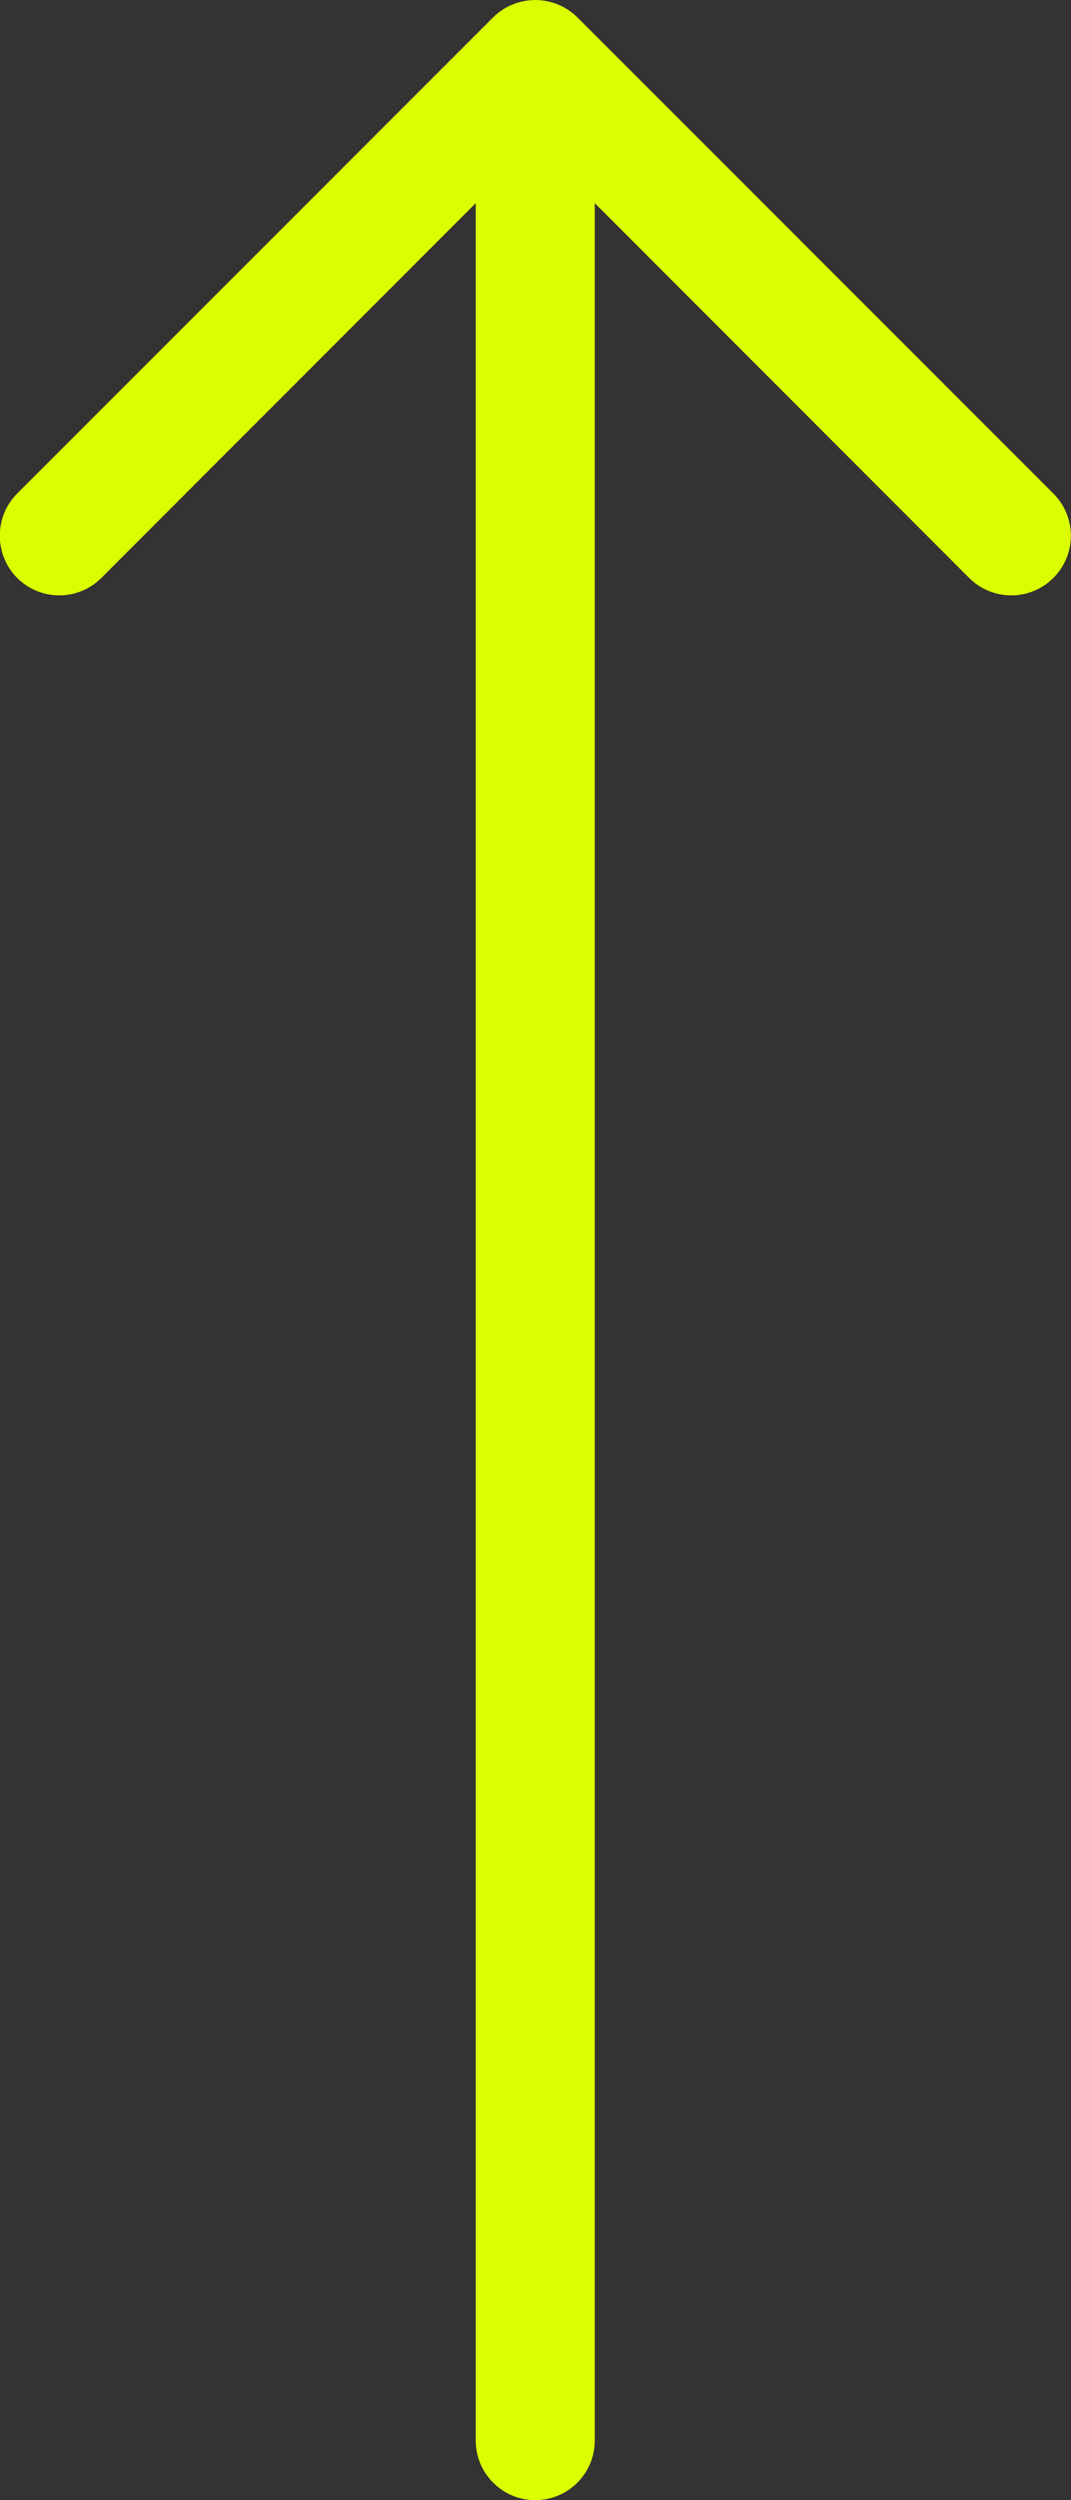 <svg version="1.2" xmlns="http://www.w3.org/2000/svg" viewBox="0 0 432 1008" width="432" height="1008"><rect x="0" y="0" width="432" height="1008" fill="#333333" stroke="none"/><style>.a{fill:#dbfe00}</style><path fill-rule="evenodd" class="a" d="m191.9 81.9l-151 151.1c-9.4 9.4-24.6 9.4-34 0-9.3-9.4-9.3-24.6 0-34l192-192c9.4-9.3 24.6-9.3 34 0l192 192c9.4 9.4 9.4 24.6 0 34-9.4 9.4-24.6 9.4-34 0l-151-151.1v902.1c0 13.3-10.8 24-24 24-13.2 0-24-10.7-24-24z"/></svg>